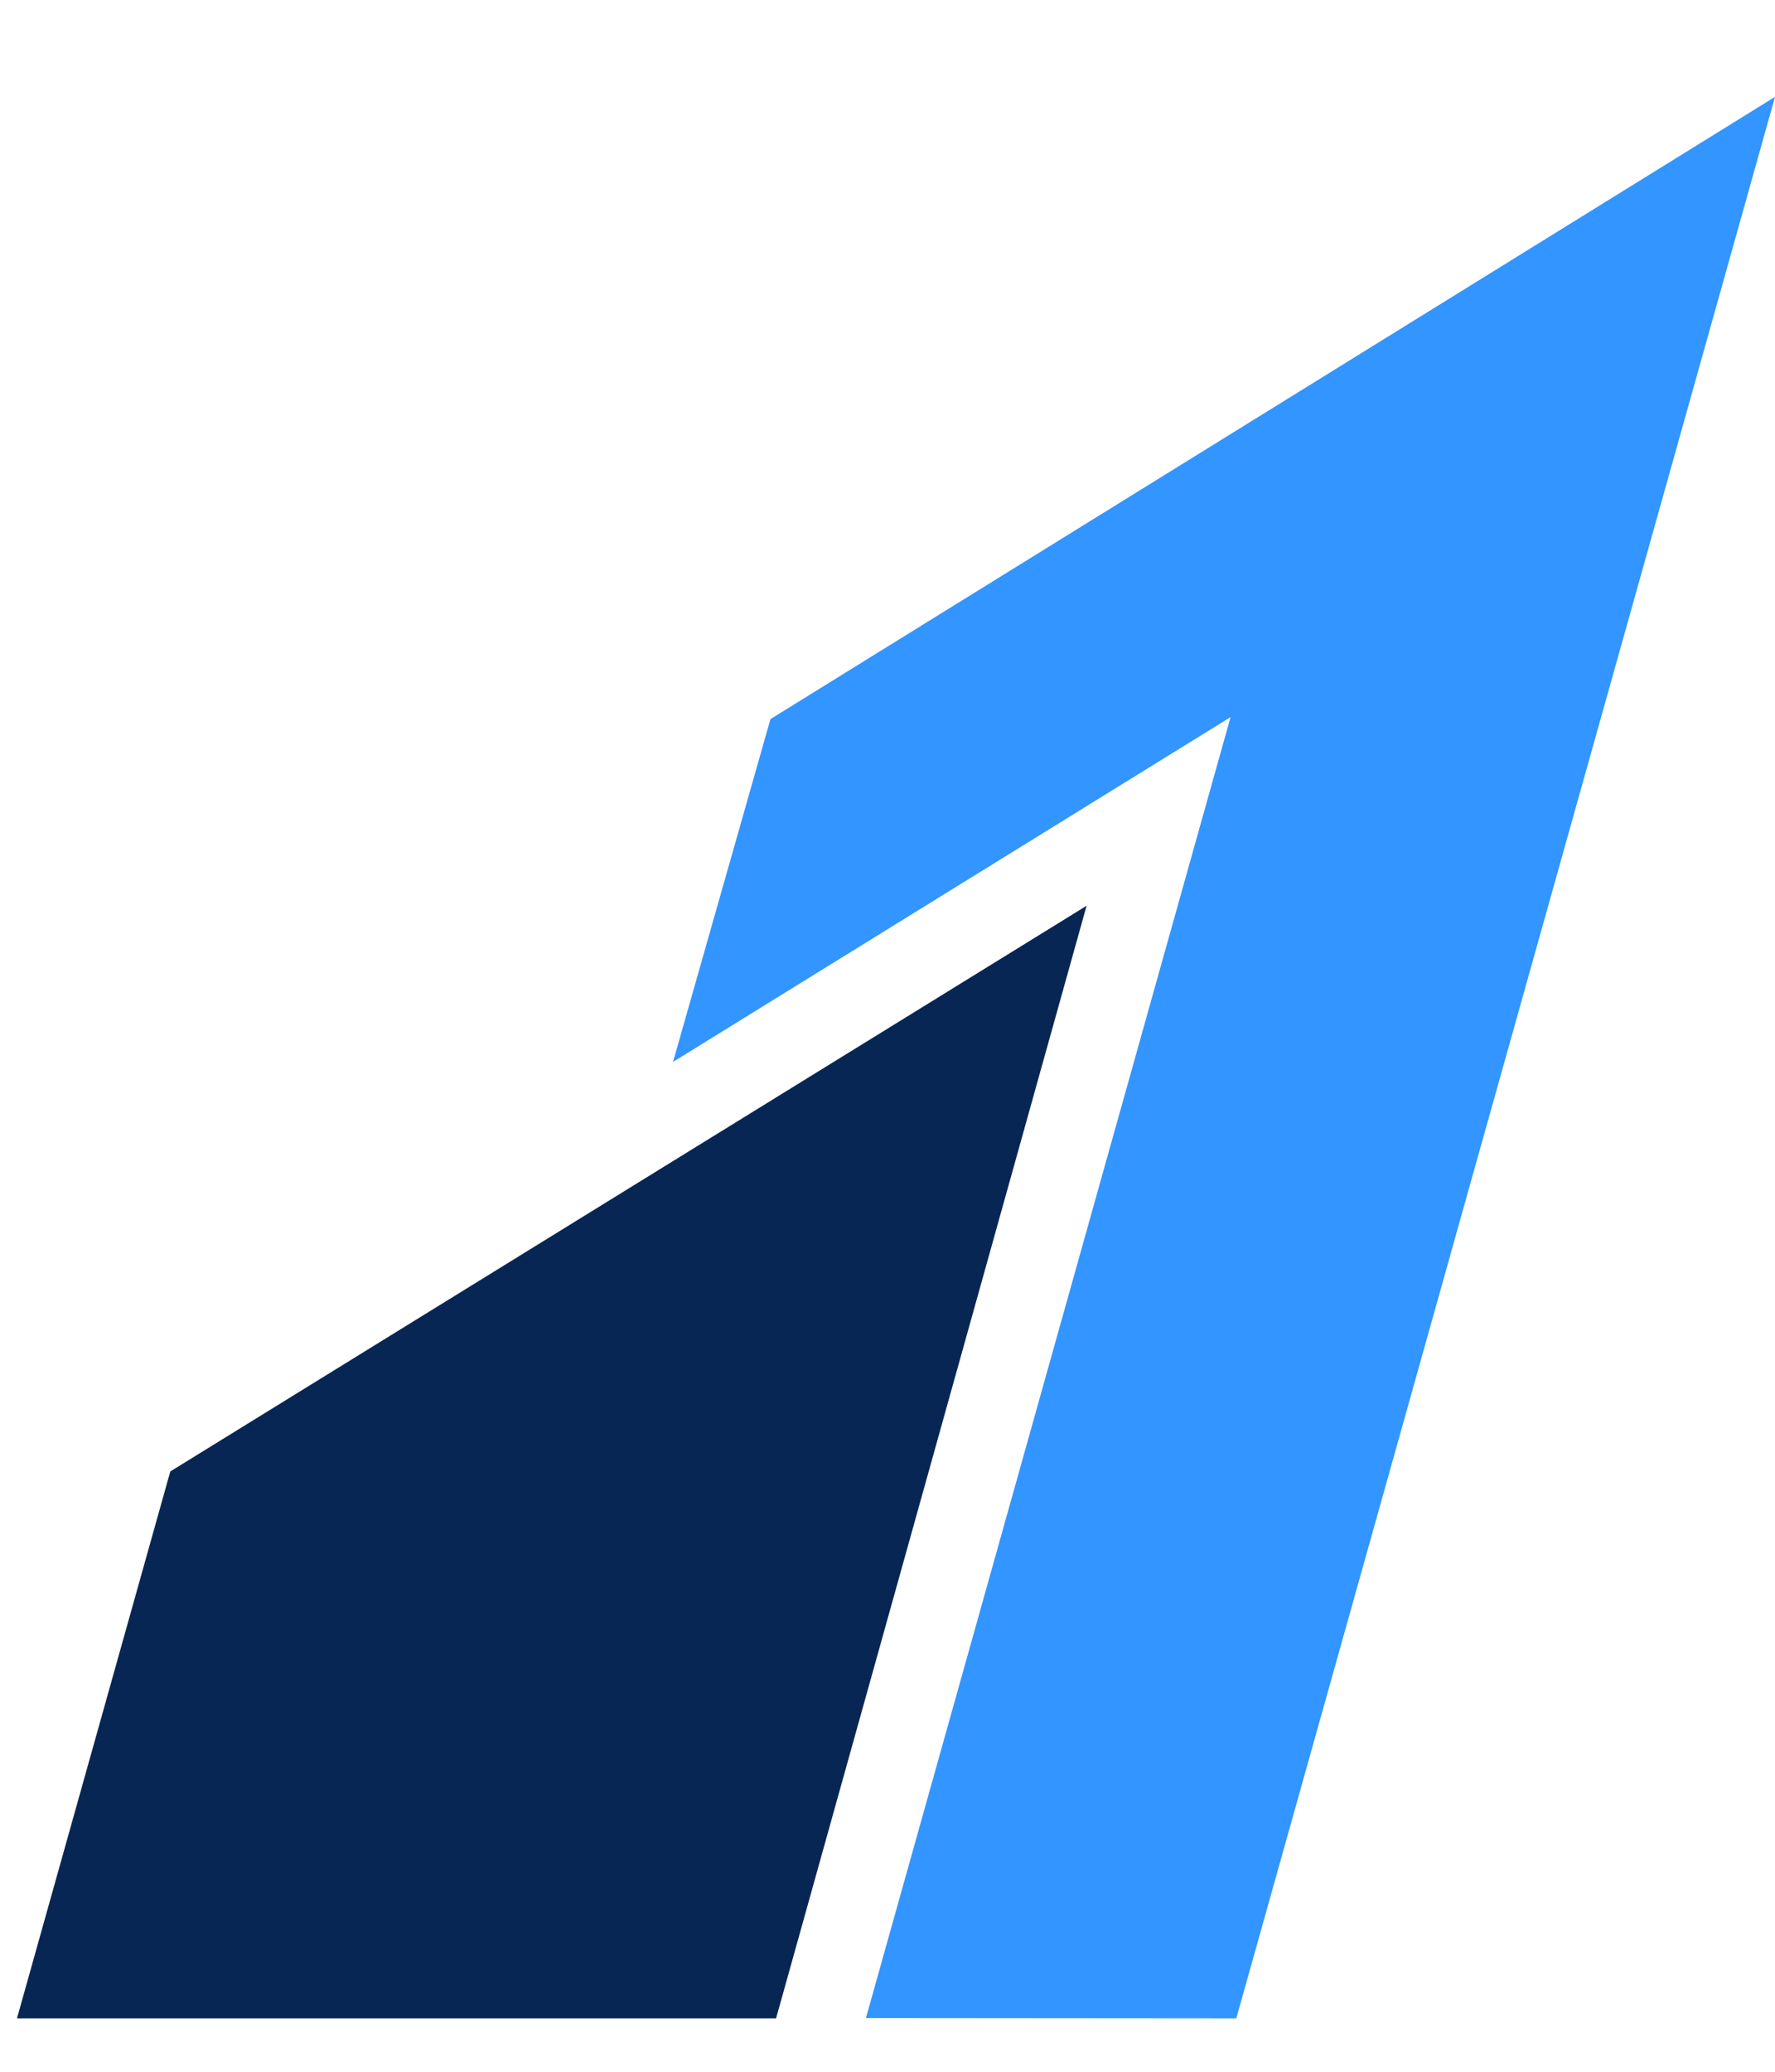 <svg width="18" height="21" viewBox="0 0 18 21" fill="none" xmlns="http://www.w3.org/2000/svg">
<path fill-rule="evenodd" clip-rule="evenodd" d="M7.813 7.289L6.825 10.764L12.479 7.269L8.781 20.456L12.537 20.459L18 0.982L7.813 7.289Z" fill="#3395FF"/>
<path fill-rule="evenodd" clip-rule="evenodd" d="M1.727 14.915L0.172 20.459H7.87C7.87 20.459 11.018 9.185 11.019 9.181C11.016 9.183 1.727 14.915 1.727 14.915Z" fill="#072654"/>
</svg>
